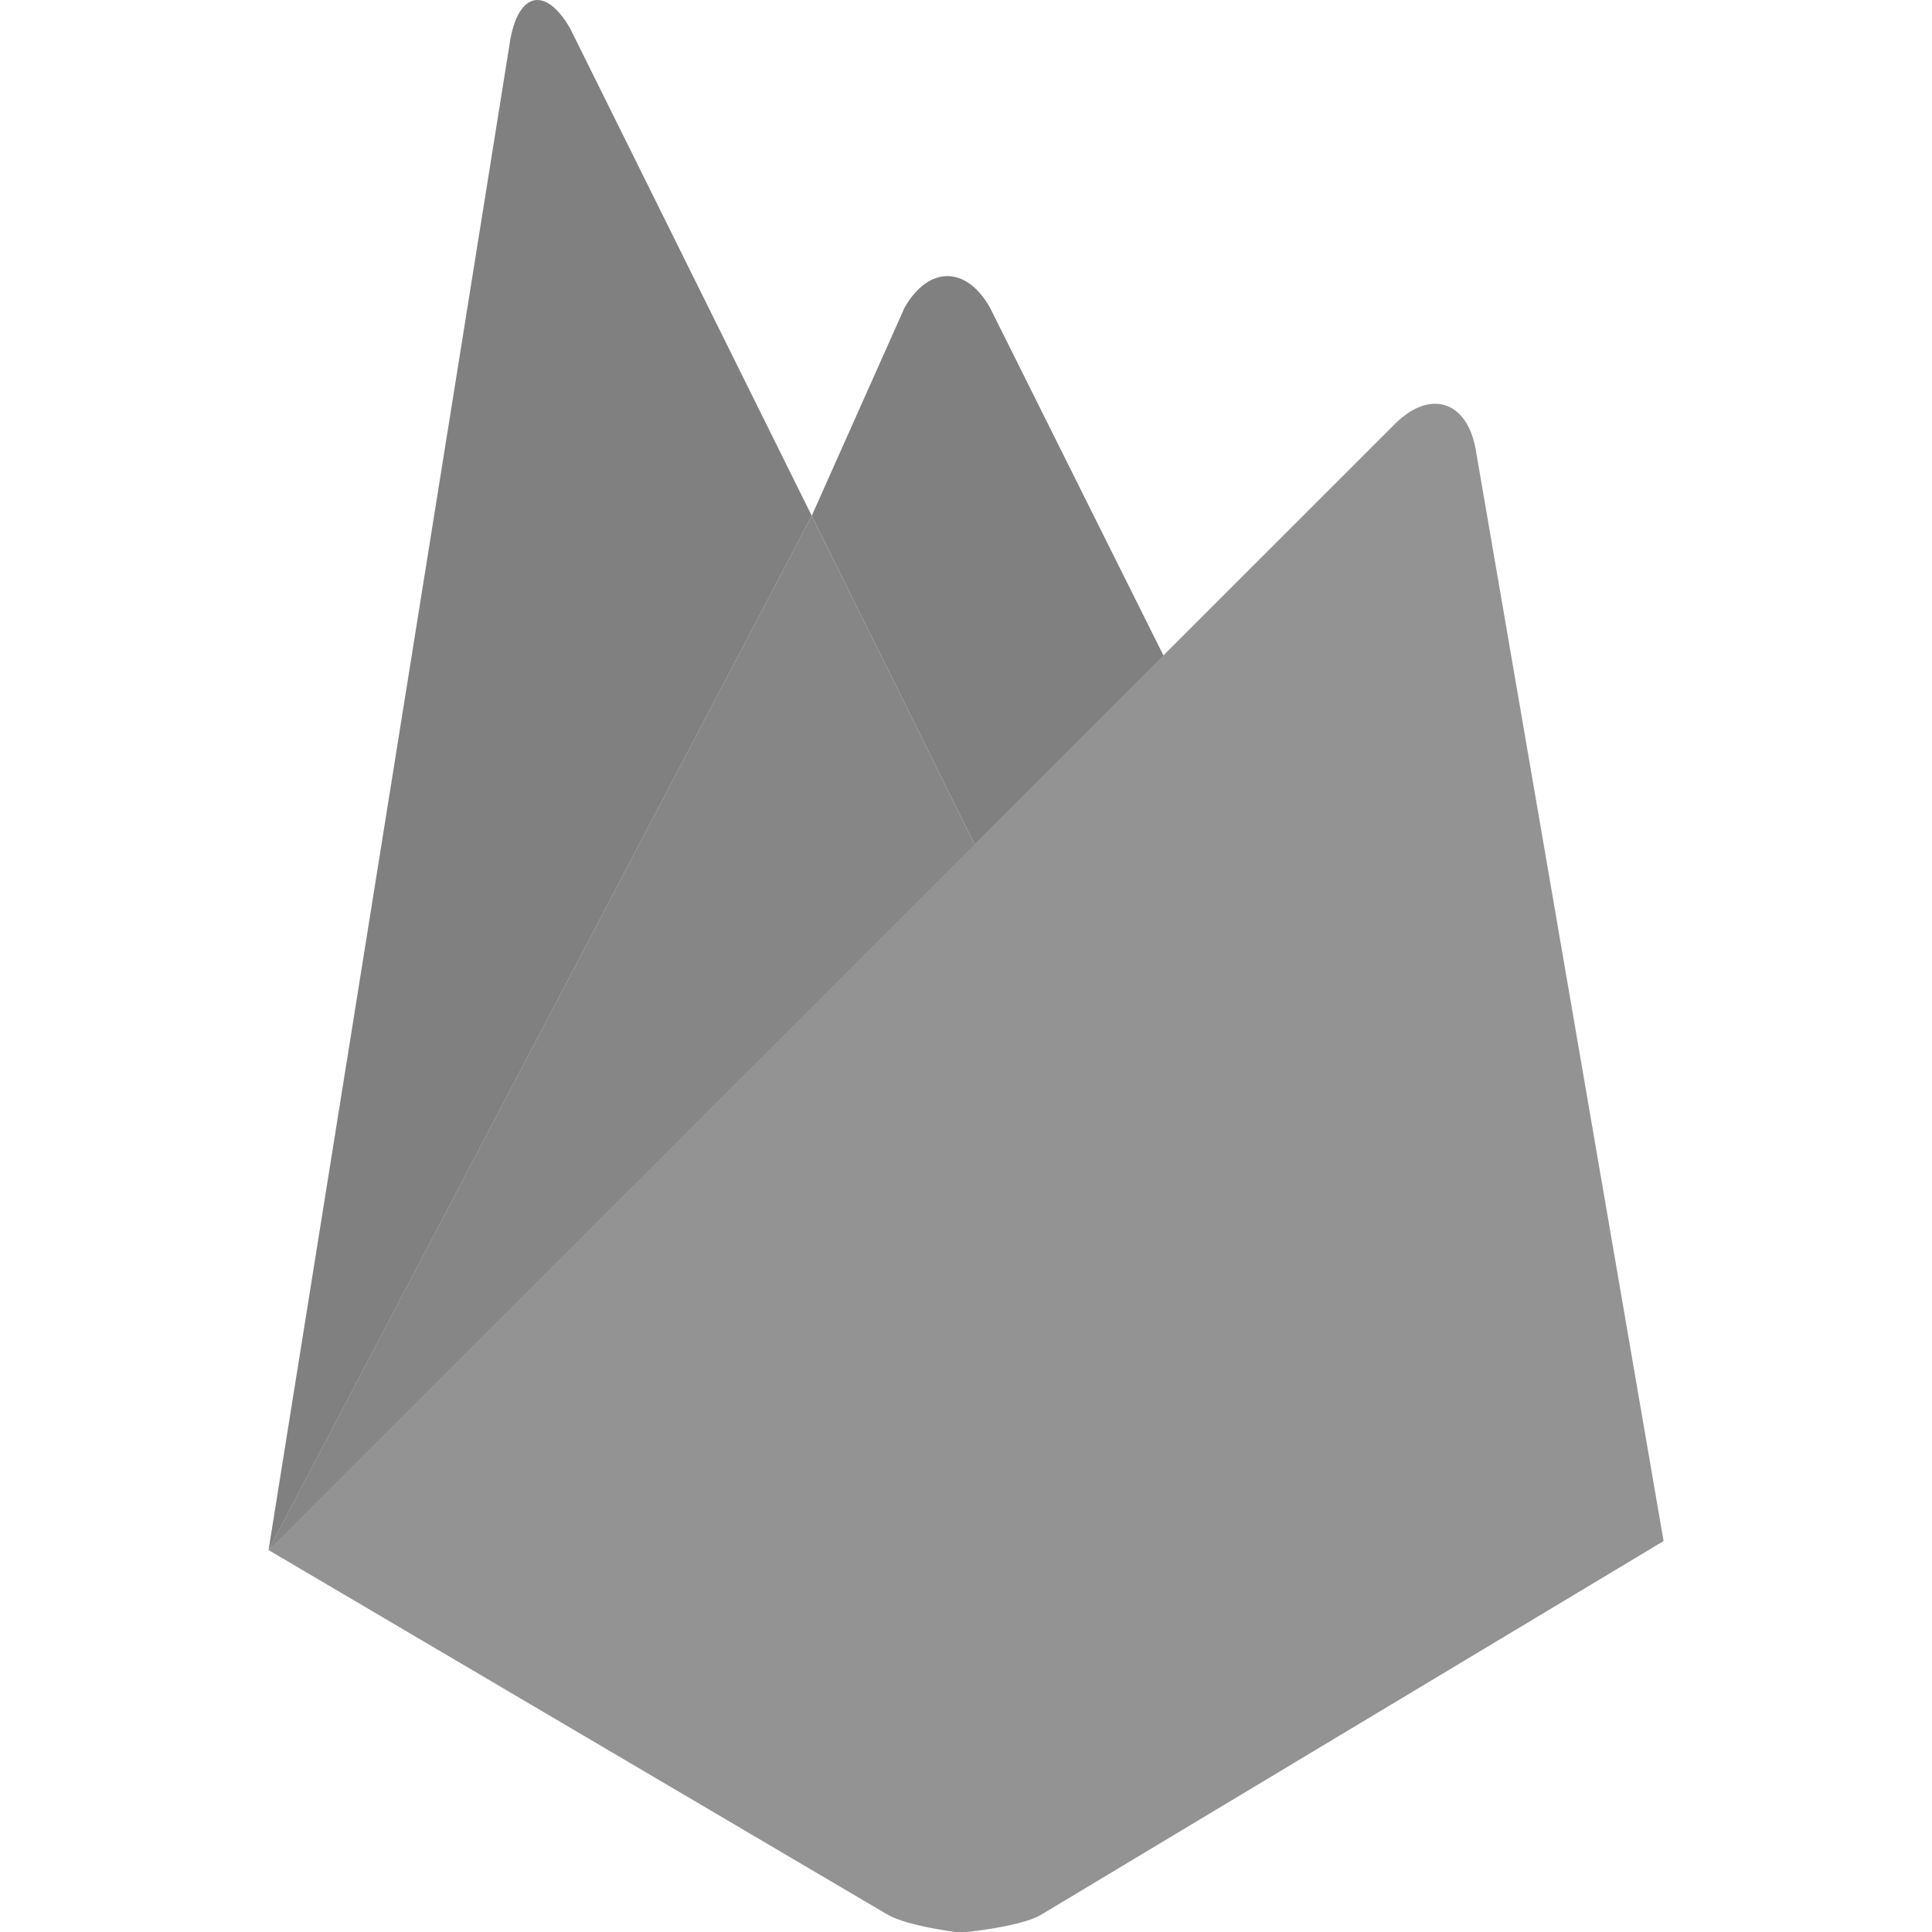<svg width="80" height="80" viewBox="0 0 80 80" fill="none" xmlns="http://www.w3.org/2000/svg">
<g clip-path="url(#clip0)">
<path d="M49.05 28.895L41.042 36.345L33.612 21.358L37.457 12.738C38.457 10.988 40.017 11.008 40.992 12.738L49.05 28.895Z" fill="#808080"/>
<path d="M33.612 21.357L41.042 36.345L11.117 64.182L33.612 21.357Z" fill="#868686"/>
<path d="M57.807 17.508C59.237 16.133 60.717 16.602 61.095 18.55L68.885 63.812L43.065 79.312C42.165 79.812 39.765 80.028 39.765 80.028C39.765 80.028 37.58 79.767 36.747 79.278L11.117 64.183L57.807 17.508Z" fill="#939393"/>
<path d="M33.613 21.357L11.12 64.182L21.138 1.595C21.508 -0.355 22.618 -0.543 23.608 1.177L33.613 21.357Z" fill="#808080"/>
</g>
<defs>
<clipPath id="clip0">
<rect width="80" height="80" fill="white"/>
</clipPath>
</defs>
</svg>
